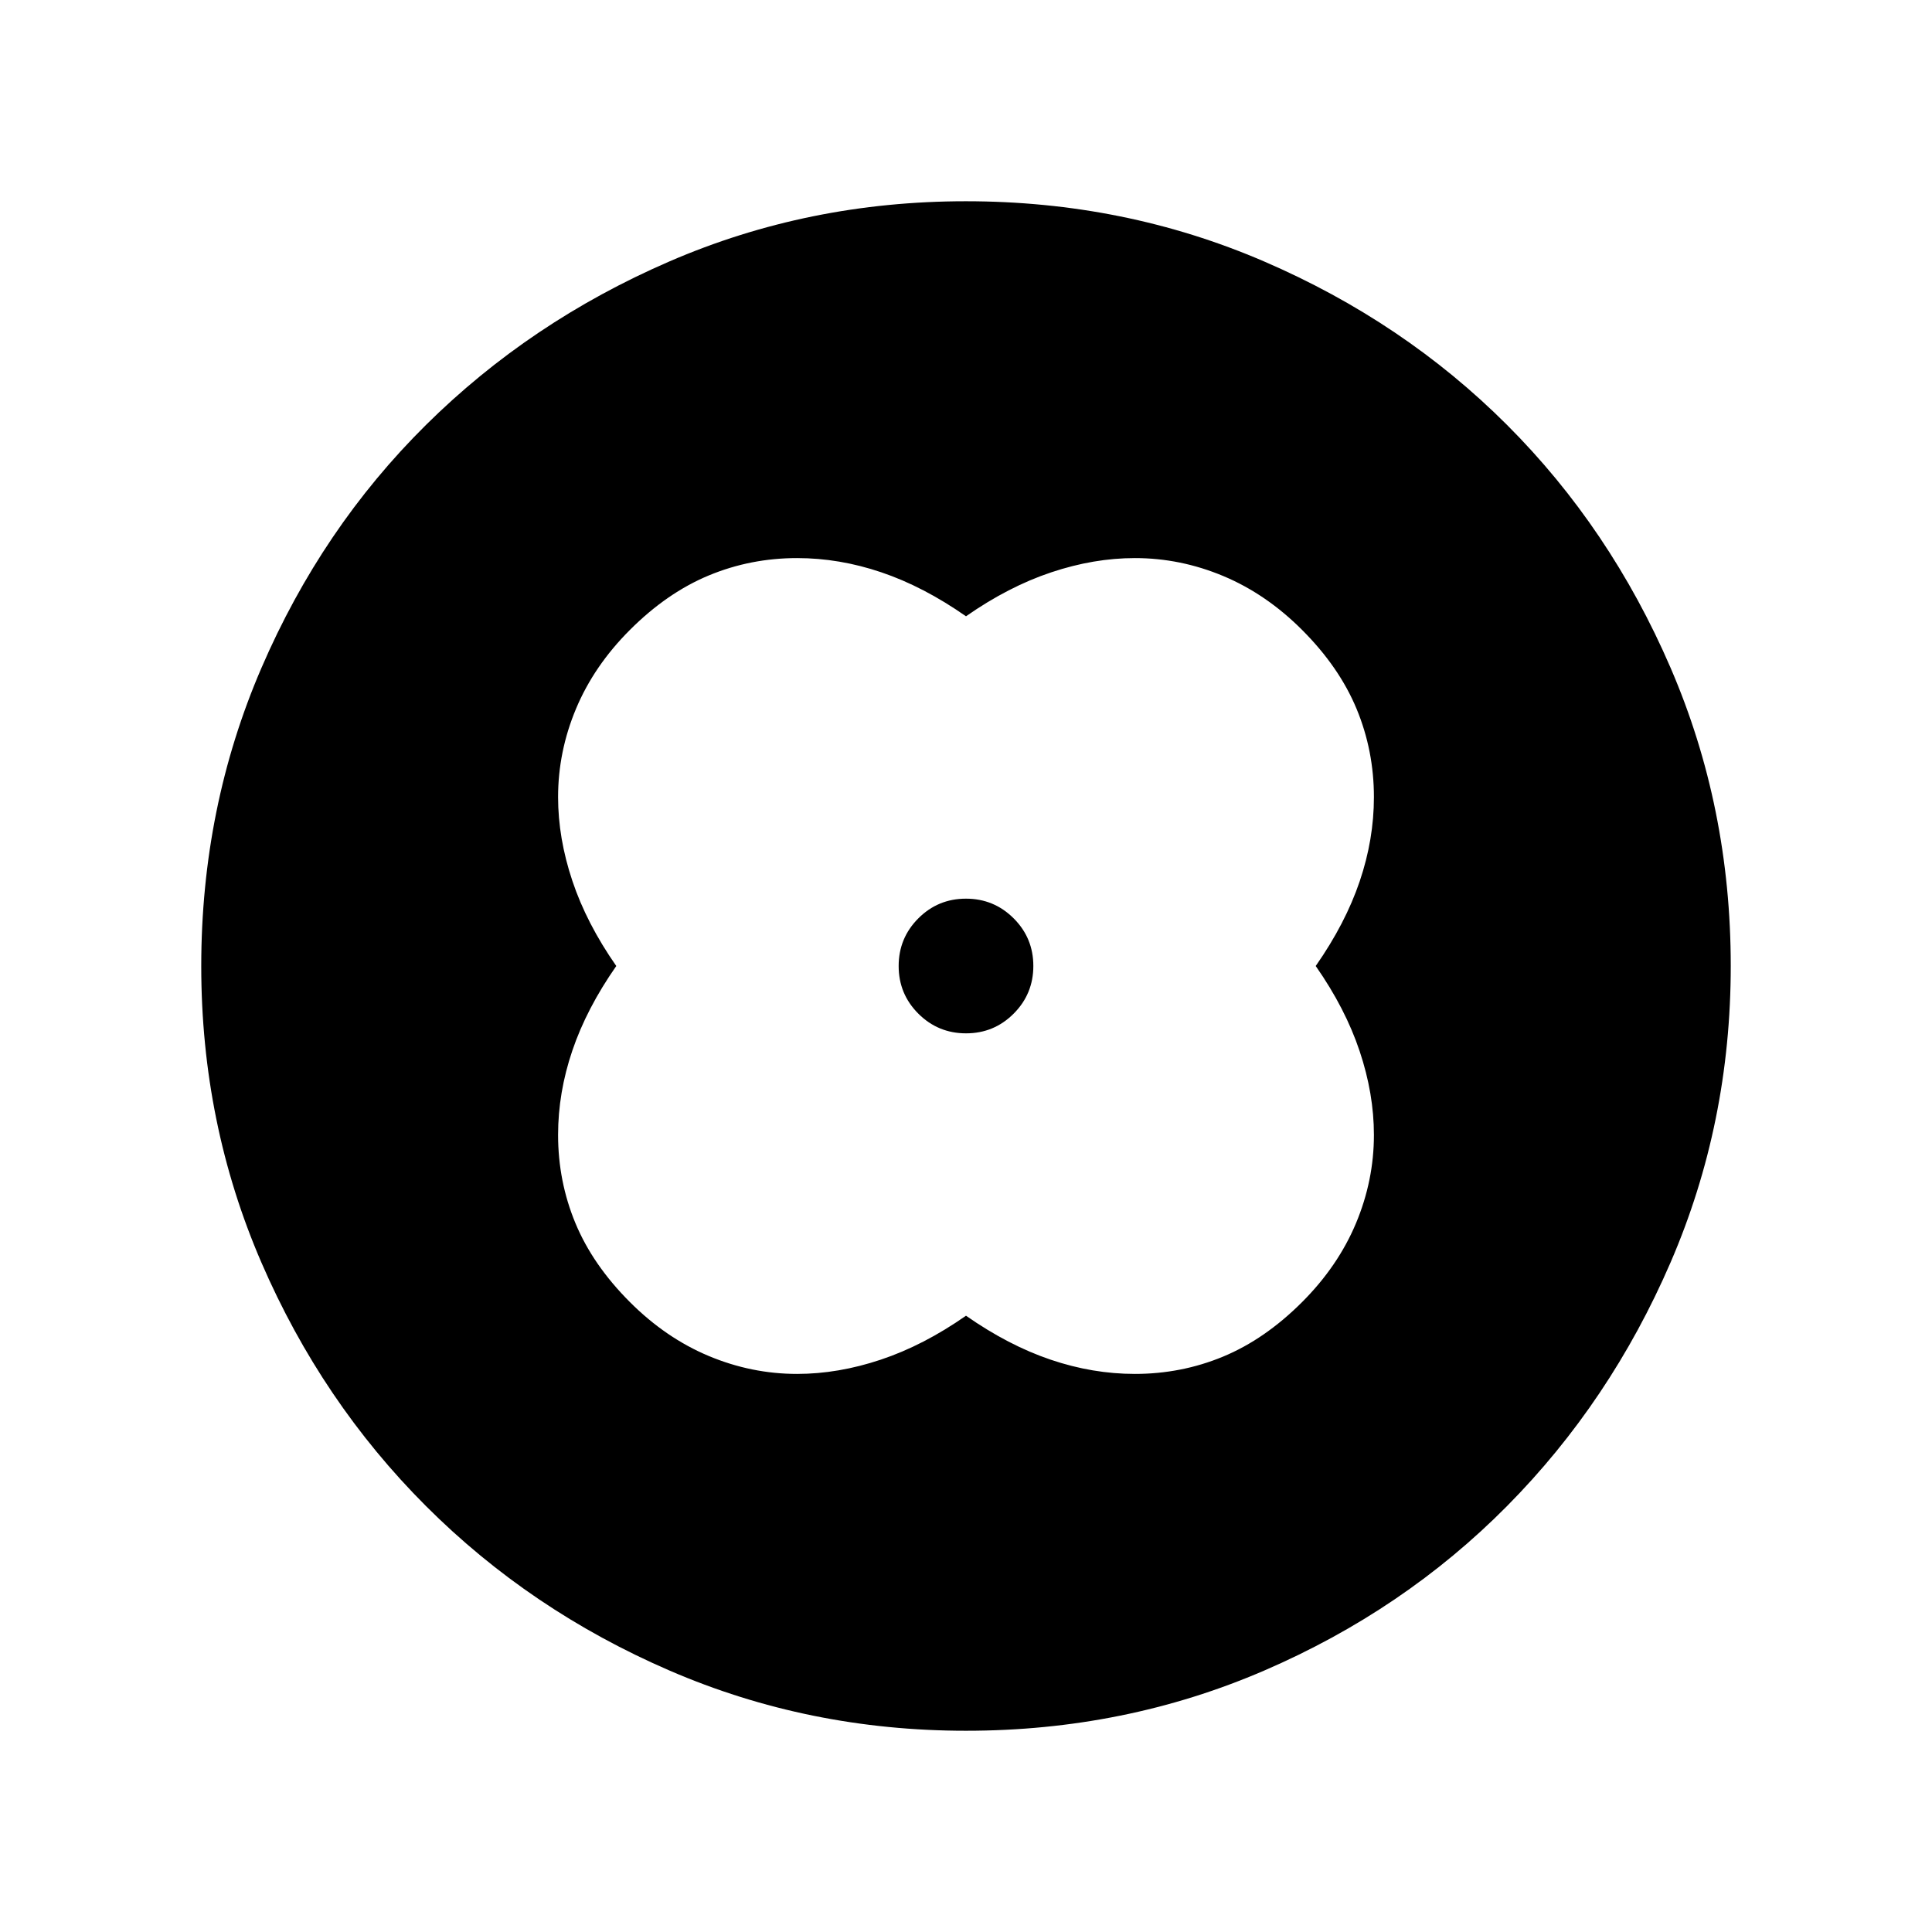 <svg xmlns="http://www.w3.org/2000/svg" width="48" height="48" viewBox="0 -960 960 960"><path d="M480-653.77q-21.15-14.77-42.04-21.84-20.88-7.08-41.88-7.08-23.08 0-43.85 8.61Q331.46-665.46 313-647q-17.85 17.85-26.77 39.15-8.92 21.3-8.92 43.93 0 20.38 7.08 41.57 7.07 21.2 21.84 42.35-14.77 21.15-21.84 42.04-7.08 20.88-7.08 41.88 0 23.08 8.61 43.85Q294.54-331.46 313-313q17.85 17.85 39.15 26.77 21.3 8.92 43.93 8.92 20.38 0 41.57-7.08 21.2-7.07 42.35-21.84 21.15 14.77 42.04 21.84 20.88 7.08 41.88 7.08 23.08 0 43.85-8.61Q628.54-294.54 647-313q17.85-17.85 26.77-39.15 8.92-21.3 8.92-43.93 0-20.38-7.08-41.57-7.07-21.2-21.84-42.35 14.77-21.15 21.84-42.04 7.08-20.88 7.08-41.88 0-23.08-8.61-43.85Q665.46-628.54 647-647q-17.85-17.85-39.15-26.77-21.3-8.92-43.93-8.92-20.38 0-41.57 7.08-21.2 7.07-42.35 21.84ZM480-480Zm.02 33.46q13.9 0 23.67-9.79 9.77-9.79 9.77-23.69 0-13.9-9.79-23.67-9.79-9.77-23.69-9.77-13.9 0-23.67 9.79-9.77 9.79-9.77 23.69 0 13.9 9.79 23.67 9.79 9.77 23.69 9.77Zm.05 346.54q-78.22 0-147.4-29.92t-120.99-81.71q-51.81-51.79-81.75-120.94Q100-401.71 100-479.93q0-78.84 29.92-148.21t81.71-120.68q51.79-51.31 120.94-81.25Q401.71-860 479.93-860q78.84 0 148.21 29.92t120.68 81.21q51.31 51.29 81.25 120.63Q860-558.9 860-480.07q0 78.22-29.92 147.4t-81.21 120.99q-51.29 51.81-120.63 81.75Q558.9-100 480.07-100Z"/></svg>